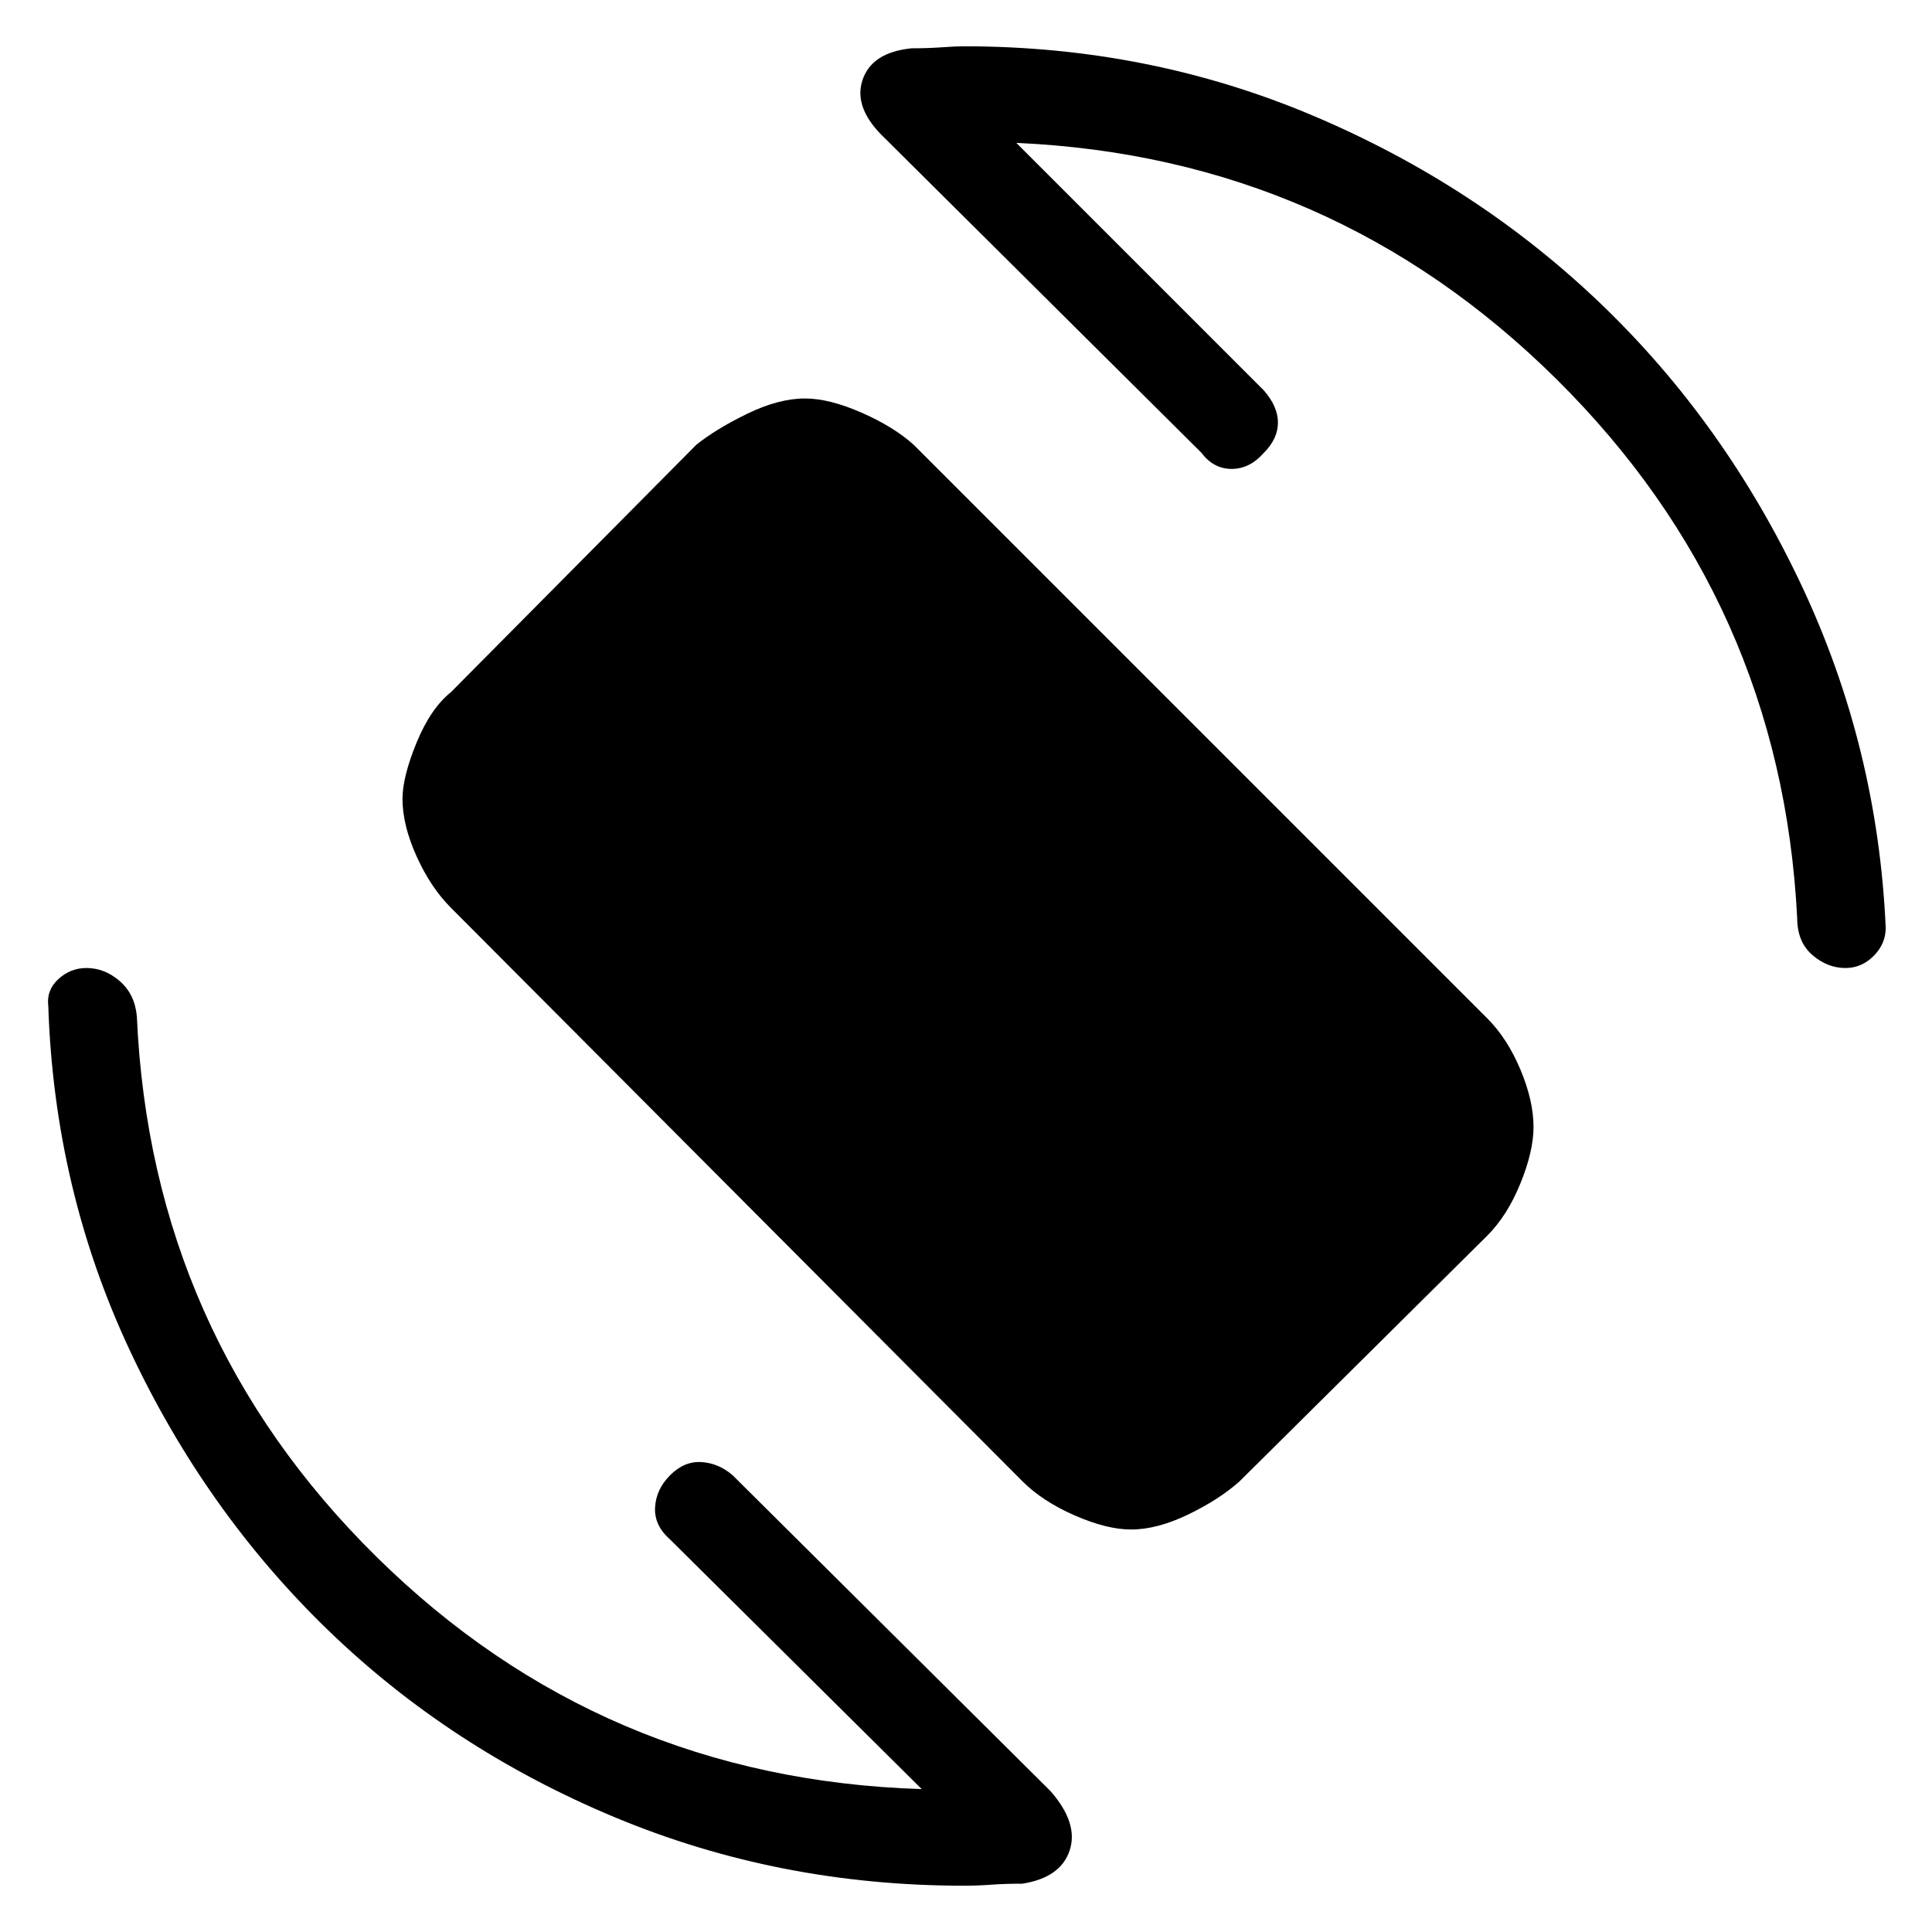 <svg xmlns="http://www.w3.org/2000/svg" height="48" width="48"><path d="M25.4 36.8 11.2 22.55q-.5-.5-.85-1.275Q10 20.5 10 19.85q0-.55.35-1.4.35-.85.85-1.25l6.1-6.15q.5-.4 1.275-.775Q19.35 9.9 20 9.9q.6 0 1.4.35.8.35 1.3.8L36.95 25.3q.5.5.825 1.275.325.775.325 1.425 0 .6-.325 1.4-.325.8-.825 1.3l-6.15 6.1q-.5.45-1.275.825Q28.75 38 28.1 38q-.6 0-1.4-.35-.8-.35-1.3-.85Zm-1.45 10.05q-4.6 0-8.675-1.7-4.075-1.7-7.125-4.65t-4.925-6.95Q1.35 29.55 1.2 25q-.05-.4.25-.675t.7-.275q.45 0 .825.325.375.325.425.875.35 7.9 5.95 13.425 5.6 5.525 13.55 5.775l-6.25-6.2q-.4-.35-.375-.8.025-.45.375-.8.35-.35.775-.325.425.025.775.325l7.9 7.85q.7.8.475 1.475-.225.675-1.175.825-.45 0-.775.025t-.675.025Zm21.9-22.8q-.45 0-.825-.325-.375-.325-.375-.925-.4-7.85-5.975-13.375Q33.1 3.9 25.25 3.55L31.4 9.7q.35.4.35.8t-.35.75q-.35.4-.8.4-.45 0-.75-.4L22 3.45q-.8-.75-.575-1.45.225-.7 1.225-.8.4 0 .75-.025t.55-.025q4.6 0 8.675 1.725Q36.7 4.6 39.775 7.55q3.075 2.95 4.975 6.975 1.9 4.025 2.1 8.525 0 .4-.3.7-.3.3-.7.3Z"/></svg>